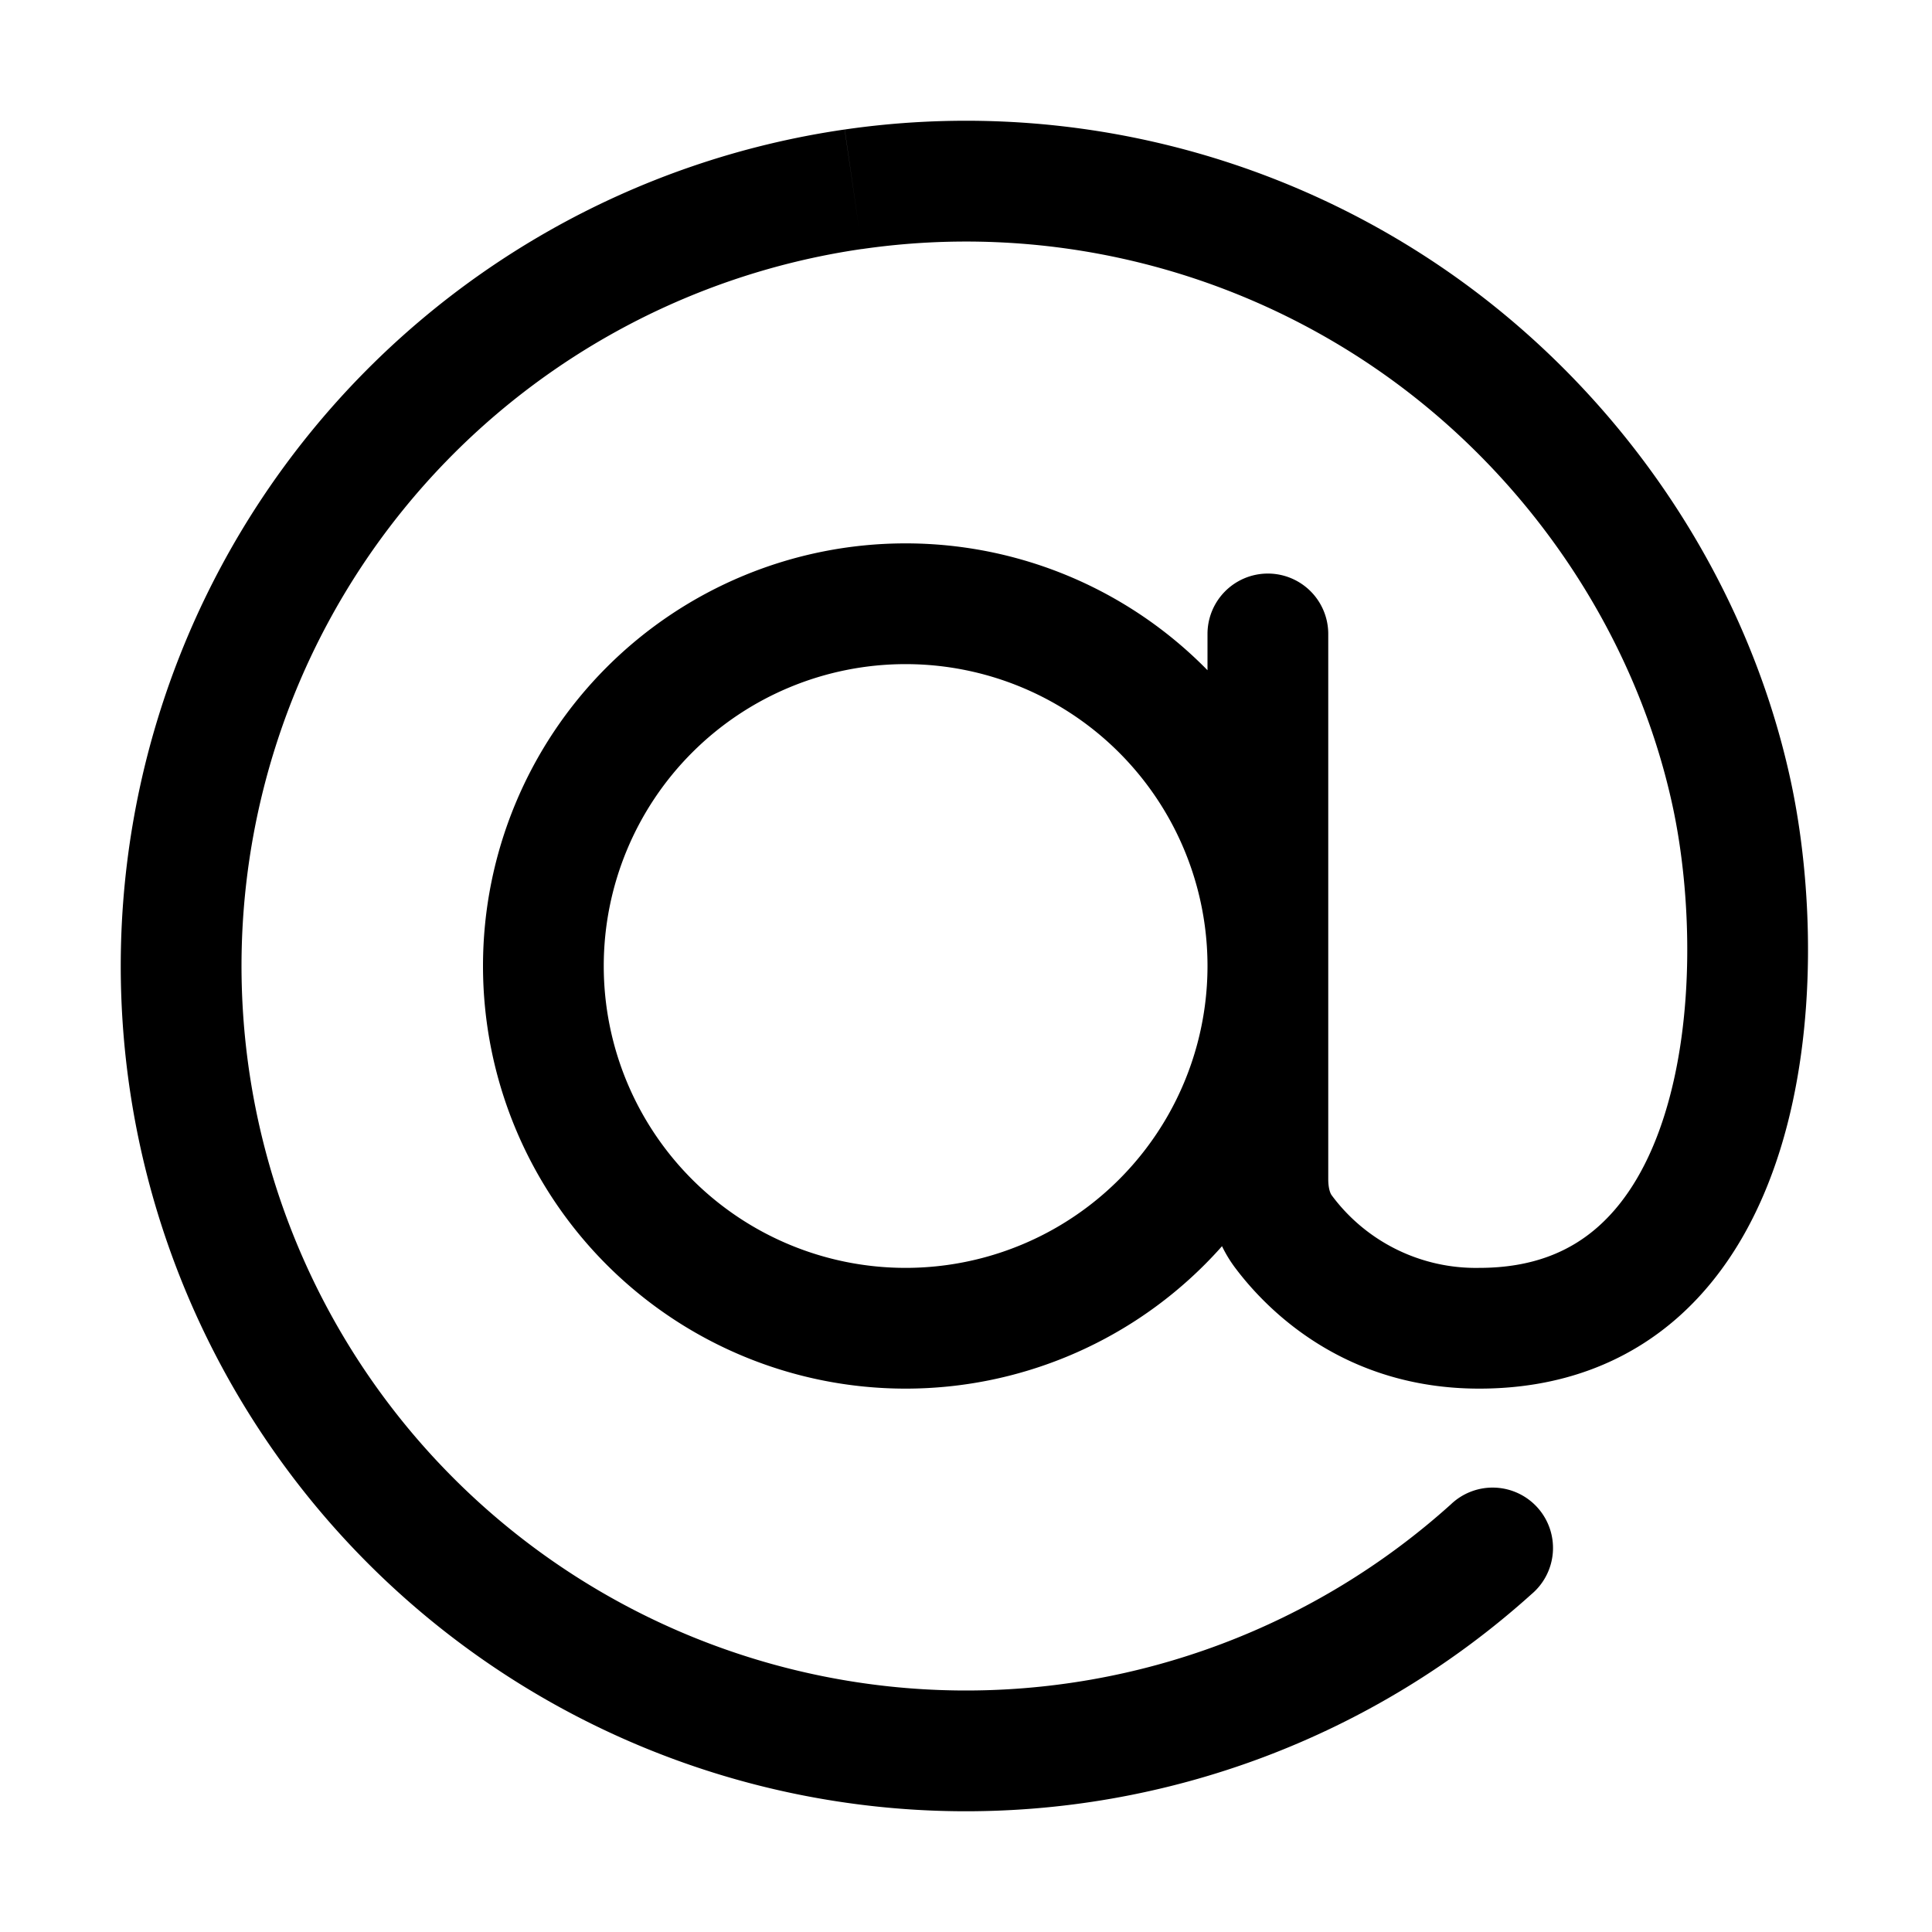 <svg xmlns="http://www.w3.org/2000/svg" width="1em" height="1em" viewBox="0 0 32 32"><path fill="currentColor" d="m23.363 5.286l.567-.824zm-9.228-2.151l.143.99zM5.897 7.819l-.777-.63zm-2.87 9.031l-.997.066zm22.34 9.554a1 1 0 1 0-1.337-1.486zM22 10.5a1 1 0 1 0-2 0zm-.744 9.896l.8-.6zM24.5 22v1zM20 16a5 5 0 0 1-5 5v2a7 7 0 0 0 7-7zm-5 5a5 5 0 0 1-5-5H8a7 7 0 0 0 7 7zm-5-5a5 5 0 0 1 5-5V9a7 7 0 0 0-7 7zm5-5a5 5 0 0 1 5 5h2a7 7 0 0 0-7-7zm14.657 1.919c-.735-3.386-2.827-6.463-5.727-8.457l-1.133 1.649c2.491 1.712 4.281 4.356 4.905 7.232zM23.93 4.462a14 14 0 0 0-9.939-2.317l.287 1.98a12 12 0 0 1 8.519 1.986zm-9.94-2.317A14 14 0 0 0 5.12 7.19l1.554 1.258a12 12 0 0 1 7.604-4.324zM5.12 7.19a14 14 0 0 0-3.09 9.726l1.996-.131a12 12 0 0 1 2.648-8.337zm-3.09 9.726a14 14 0 0 0 4.333 9.24l1.377-1.451a12 12 0 0 1-3.714-7.92zm4.333 9.24a14 14 0 0 0 9.454 3.843l.026-2a12 12 0 0 1-8.103-3.294zm9.454 3.843a14 14 0 0 0 9.55-3.595l-1.337-1.486a12 12 0 0 1-8.187 3.081zM20 10.5v9.028h2V10.5zm.456 10.496c.54.72 1.823 2.004 4.044 2.004v-2a2.97 2.97 0 0 1-2.444-1.204zM20 19.528c0 .449.1.992.456 1.468l1.6-1.2c-.016-.022-.056-.096-.056-.268zM24.5 23c1.357 0 2.465-.44 3.314-1.2c.83-.744 1.354-1.737 1.673-2.764c.632-2.034.535-4.434.17-6.117l-1.955.424c.314 1.447.378 3.482-.125 5.1c-.248.8-.616 1.436-1.097 1.866c-.462.414-1.087.691-1.98.691z"/></svg>